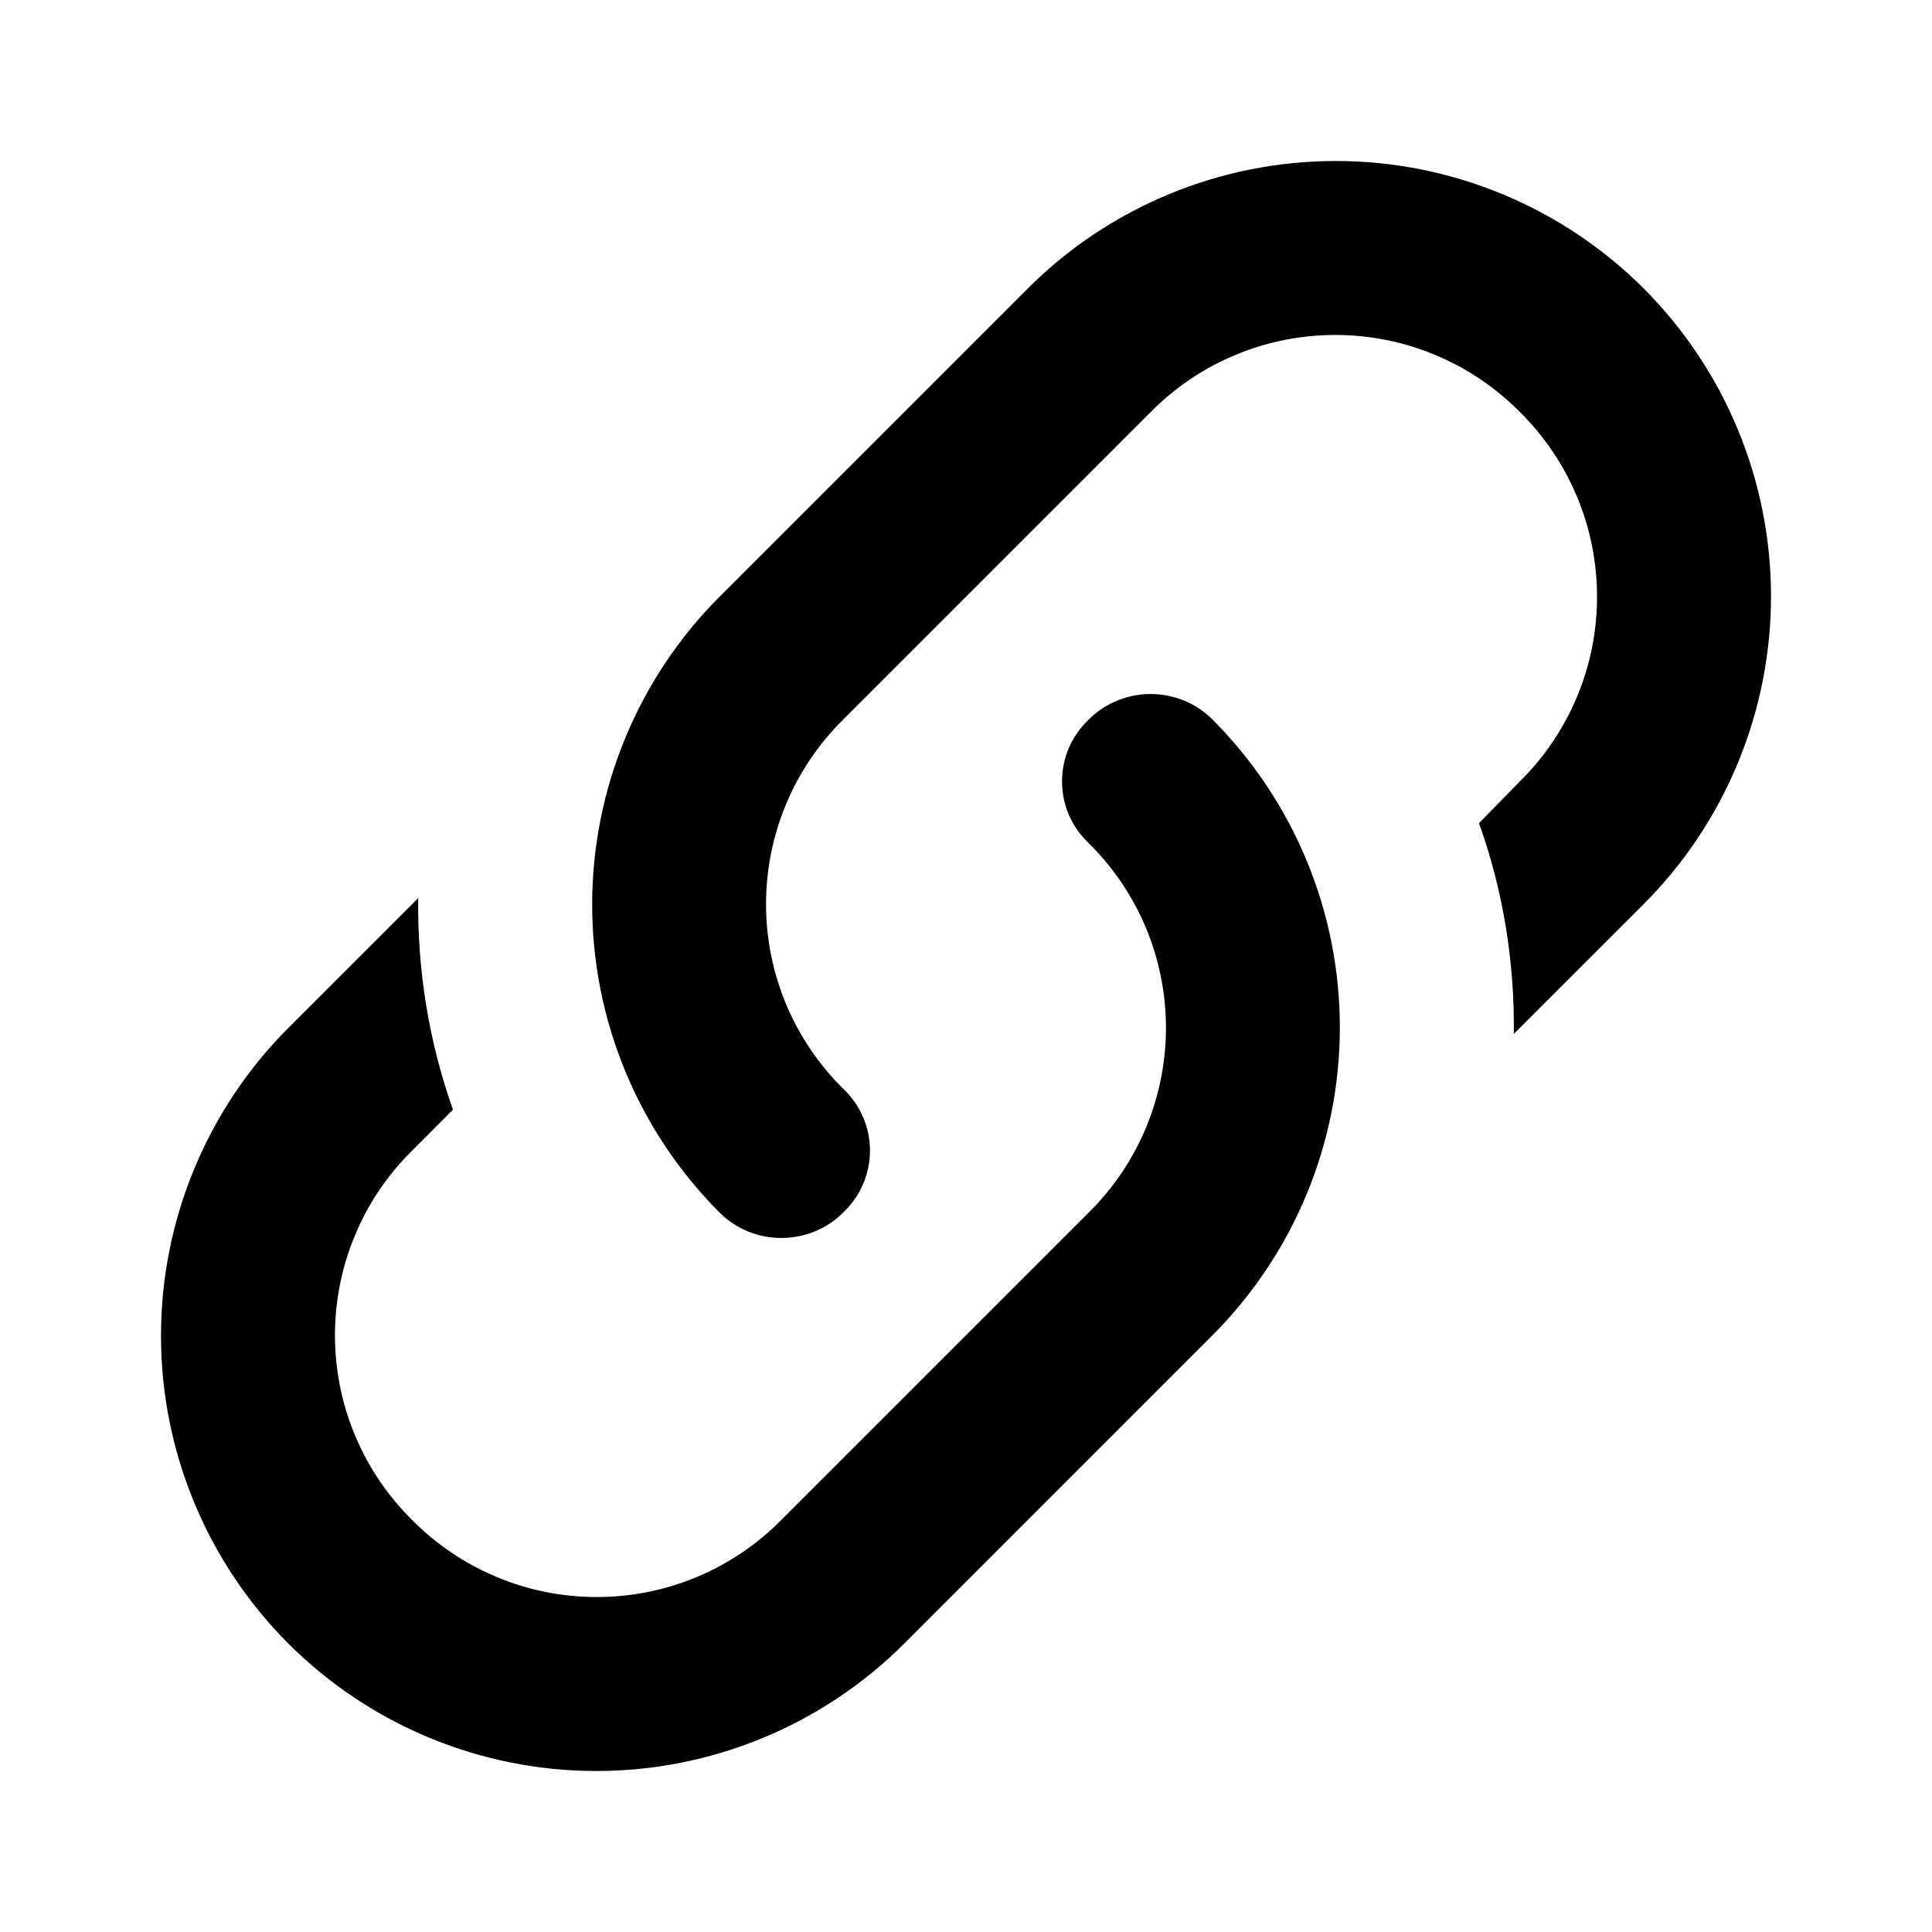 <svg width="24" height="24" viewBox="0 0 24 24" fill="none" xmlns="http://www.w3.org/2000/svg">
  <path d="M10.475 13.525C10.918 13.947 10.918 14.64 10.475 15.062C10.053 15.484 9.36 15.484 8.938 15.062C7.925 14.047 7.356 12.671 7.356 11.237C7.356 9.803 7.925 8.427 8.938 7.413L12.768 3.583C13.783 2.569 15.159 2 16.593 2C18.027 2 19.403 2.569 20.418 3.583C21.431 4.597 22 5.973 22 7.407C22 8.841 21.431 10.217 20.418 11.232L18.805 12.844C18.816 11.957 18.675 11.069 18.373 10.226L18.881 9.706C19.185 9.406 19.426 9.049 19.59 8.656C19.755 8.262 19.839 7.839 19.839 7.413C19.839 6.986 19.755 6.563 19.59 6.17C19.426 5.776 19.185 5.419 18.881 5.119C18.581 4.815 18.224 4.574 17.83 4.41C17.437 4.245 17.014 4.161 16.587 4.161C16.161 4.161 15.738 4.245 15.345 4.41C14.951 4.574 14.594 4.815 14.294 5.119L10.475 8.938C10.171 9.238 9.93 9.595 9.765 9.989C9.601 10.383 9.516 10.805 9.516 11.232C9.516 11.659 9.601 12.081 9.765 12.475C9.93 12.868 10.171 13.226 10.475 13.525ZM13.525 8.938C13.947 8.516 14.64 8.516 15.062 8.938C16.075 9.953 16.644 11.329 16.644 12.763C16.644 14.197 16.075 15.572 15.062 16.587L11.232 20.418C10.217 21.431 8.841 22 7.407 22C5.973 22 4.597 21.431 3.583 20.418C2.569 19.403 2 18.027 2 16.593C2 15.159 2.569 13.783 3.583 12.768L5.195 11.156C5.184 12.043 5.324 12.931 5.627 13.785L5.119 14.294C4.815 14.594 4.574 14.951 4.41 15.345C4.245 15.738 4.161 16.161 4.161 16.587C4.161 17.014 4.245 17.437 4.41 17.83C4.574 18.224 4.815 18.581 5.119 18.881C5.419 19.185 5.776 19.426 6.17 19.59C6.563 19.755 6.986 19.839 7.413 19.839C7.839 19.839 8.262 19.755 8.656 19.59C9.049 19.426 9.406 19.185 9.706 18.881L13.525 15.062C13.829 14.762 14.07 14.405 14.235 14.011C14.399 13.617 14.484 13.195 14.484 12.768C14.484 12.341 14.399 11.919 14.235 11.525C14.07 11.132 13.829 10.774 13.525 10.475C13.421 10.376 13.337 10.257 13.279 10.125C13.222 9.993 13.193 9.85 13.193 9.706C13.193 9.562 13.222 9.42 13.279 9.288C13.337 9.156 13.421 9.037 13.525 8.938Z" fill="currentColor"/>
</svg>

